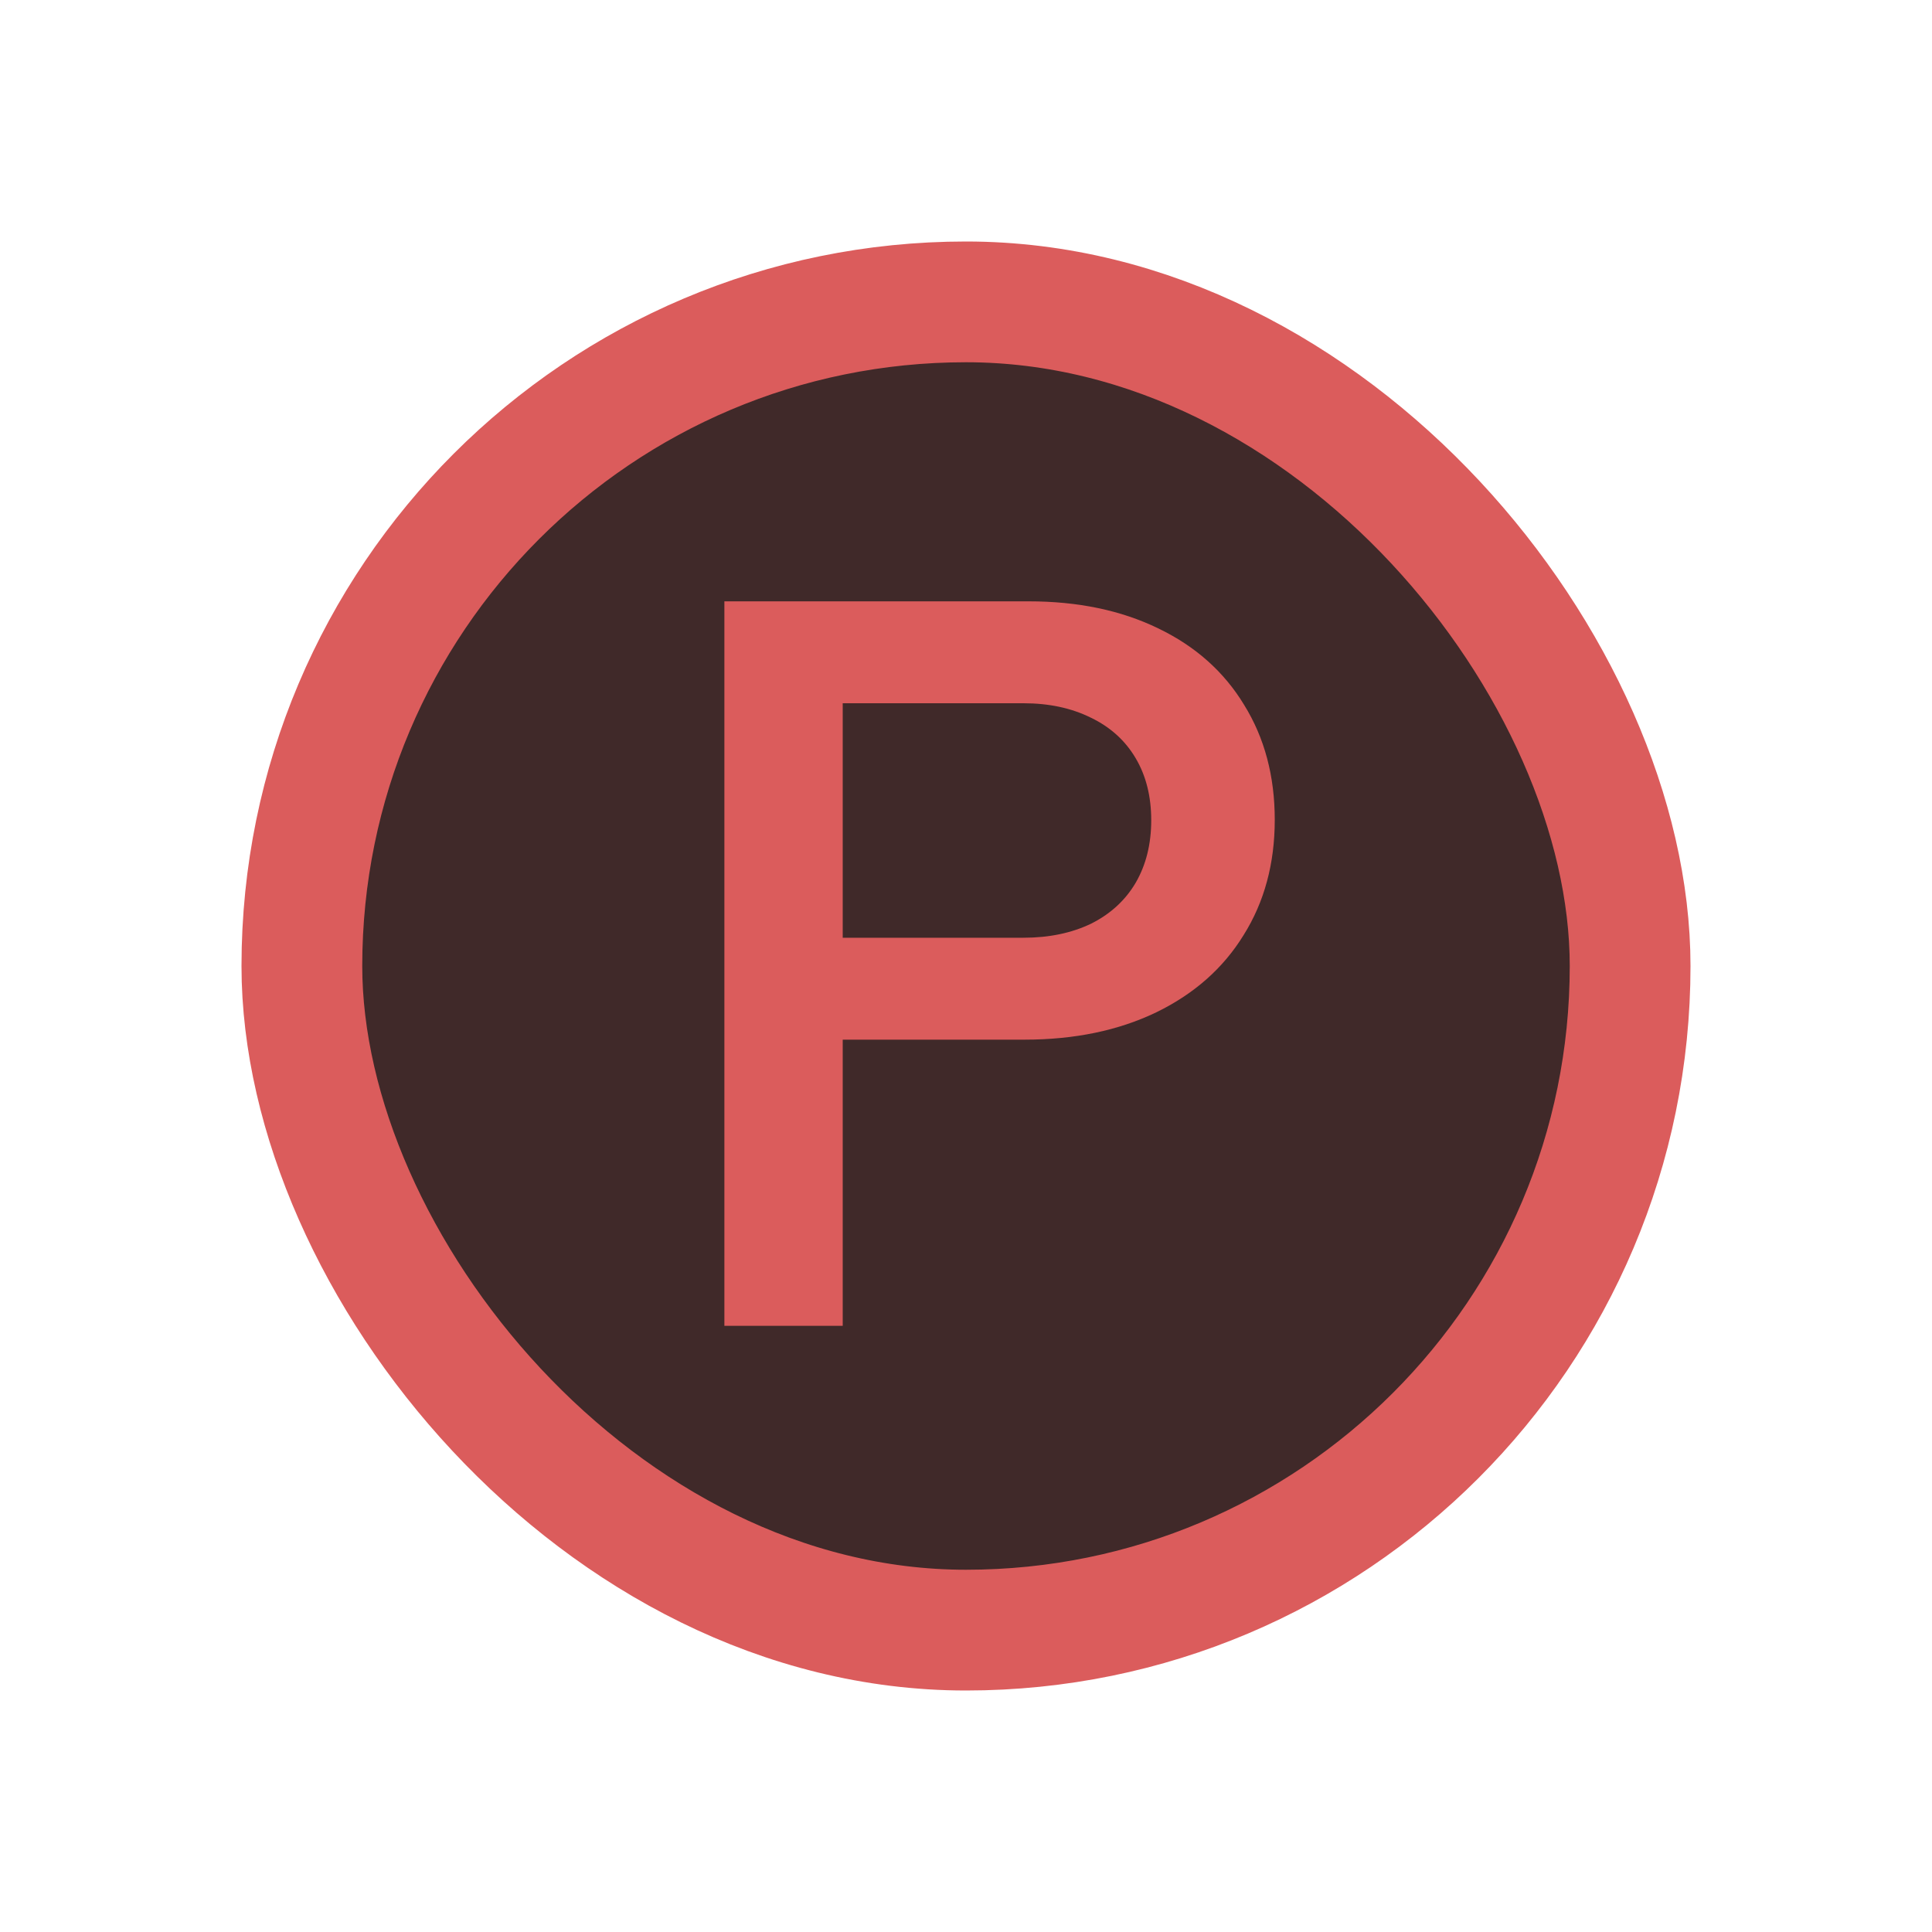 <svg width="16" height="16" viewBox="0 0 16 16" fill="none" xmlns="http://www.w3.org/2000/svg">
<rect x="2.5" y="2.5" width="11" height="11" rx="5.5" fill="#402929" stroke="#DB5C5C"/>
<path d="M5.999 4.98H8.519C8.926 4.98 9.283 5.054 9.59 5.203C9.899 5.351 10.137 5.563 10.303 5.837C10.473 6.111 10.557 6.429 10.557 6.789C10.557 7.151 10.471 7.47 10.299 7.744C10.13 8.019 9.889 8.231 9.577 8.383C9.264 8.534 8.9 8.61 8.484 8.61H6.979V10.98H5.999V4.98ZM8.476 7.766C8.688 7.766 8.874 7.727 9.035 7.65C9.195 7.57 9.319 7.457 9.405 7.311C9.491 7.163 9.534 6.99 9.534 6.793C9.534 6.596 9.491 6.424 9.405 6.279C9.319 6.133 9.195 6.021 9.035 5.944C8.874 5.864 8.688 5.824 8.476 5.824H6.979V7.766H8.476Z" fill="#DB5C5C"/>
</svg>
